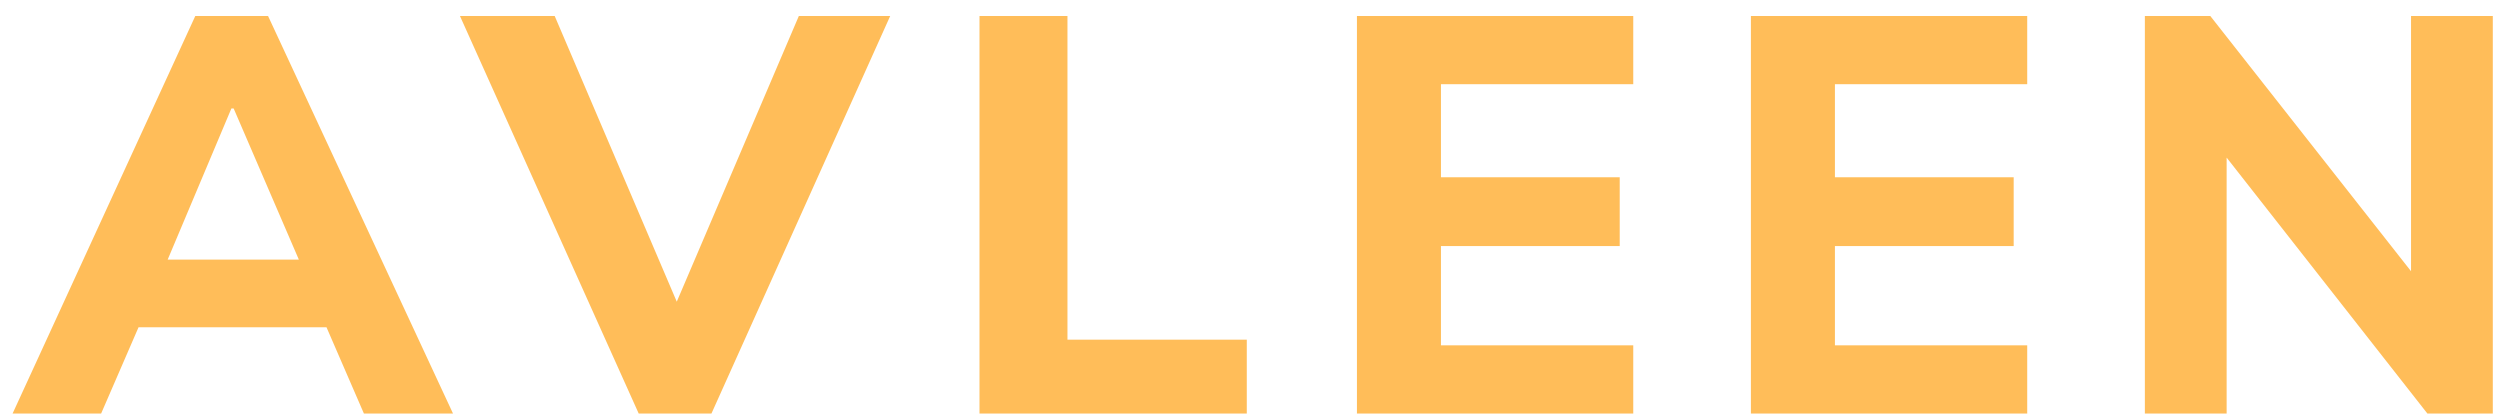 <svg width="133" height="22" viewBox="0 0 133 22" fill="none" xmlns="http://www.w3.org/2000/svg">
<path d="M0.67 22L10.39 0.85H14.26L24.1 22H19.36L16.81 16.12L18.64 17.41H6.07L7.93 16.12L5.38 22H0.67ZM12.31 5.77L8.44 14.95L7.63 13.81H17.08L16.39 14.95L12.43 5.77H12.31ZM33.979 22L24.469 0.85H29.509L36.739 17.77H35.269L42.499 0.85H47.359L37.849 22H33.979ZM52.109 22V0.85H56.789V18.07H66.329V22H52.109ZM72.189 22V0.85H86.889V4.48H76.659V9.43H86.169V13.09H76.659V18.37H86.889V22H72.189ZM93.148 22V0.85H107.848V4.48H97.618V9.43H107.128V13.09H97.618V18.37H107.848V22H93.148ZM114.107 22V0.85H117.587L129.077 15.46H128.267V0.85H132.617V22H129.137L117.677 7.39H118.457V22H114.107Z" fill="#FFBD59"/>
</svg>
